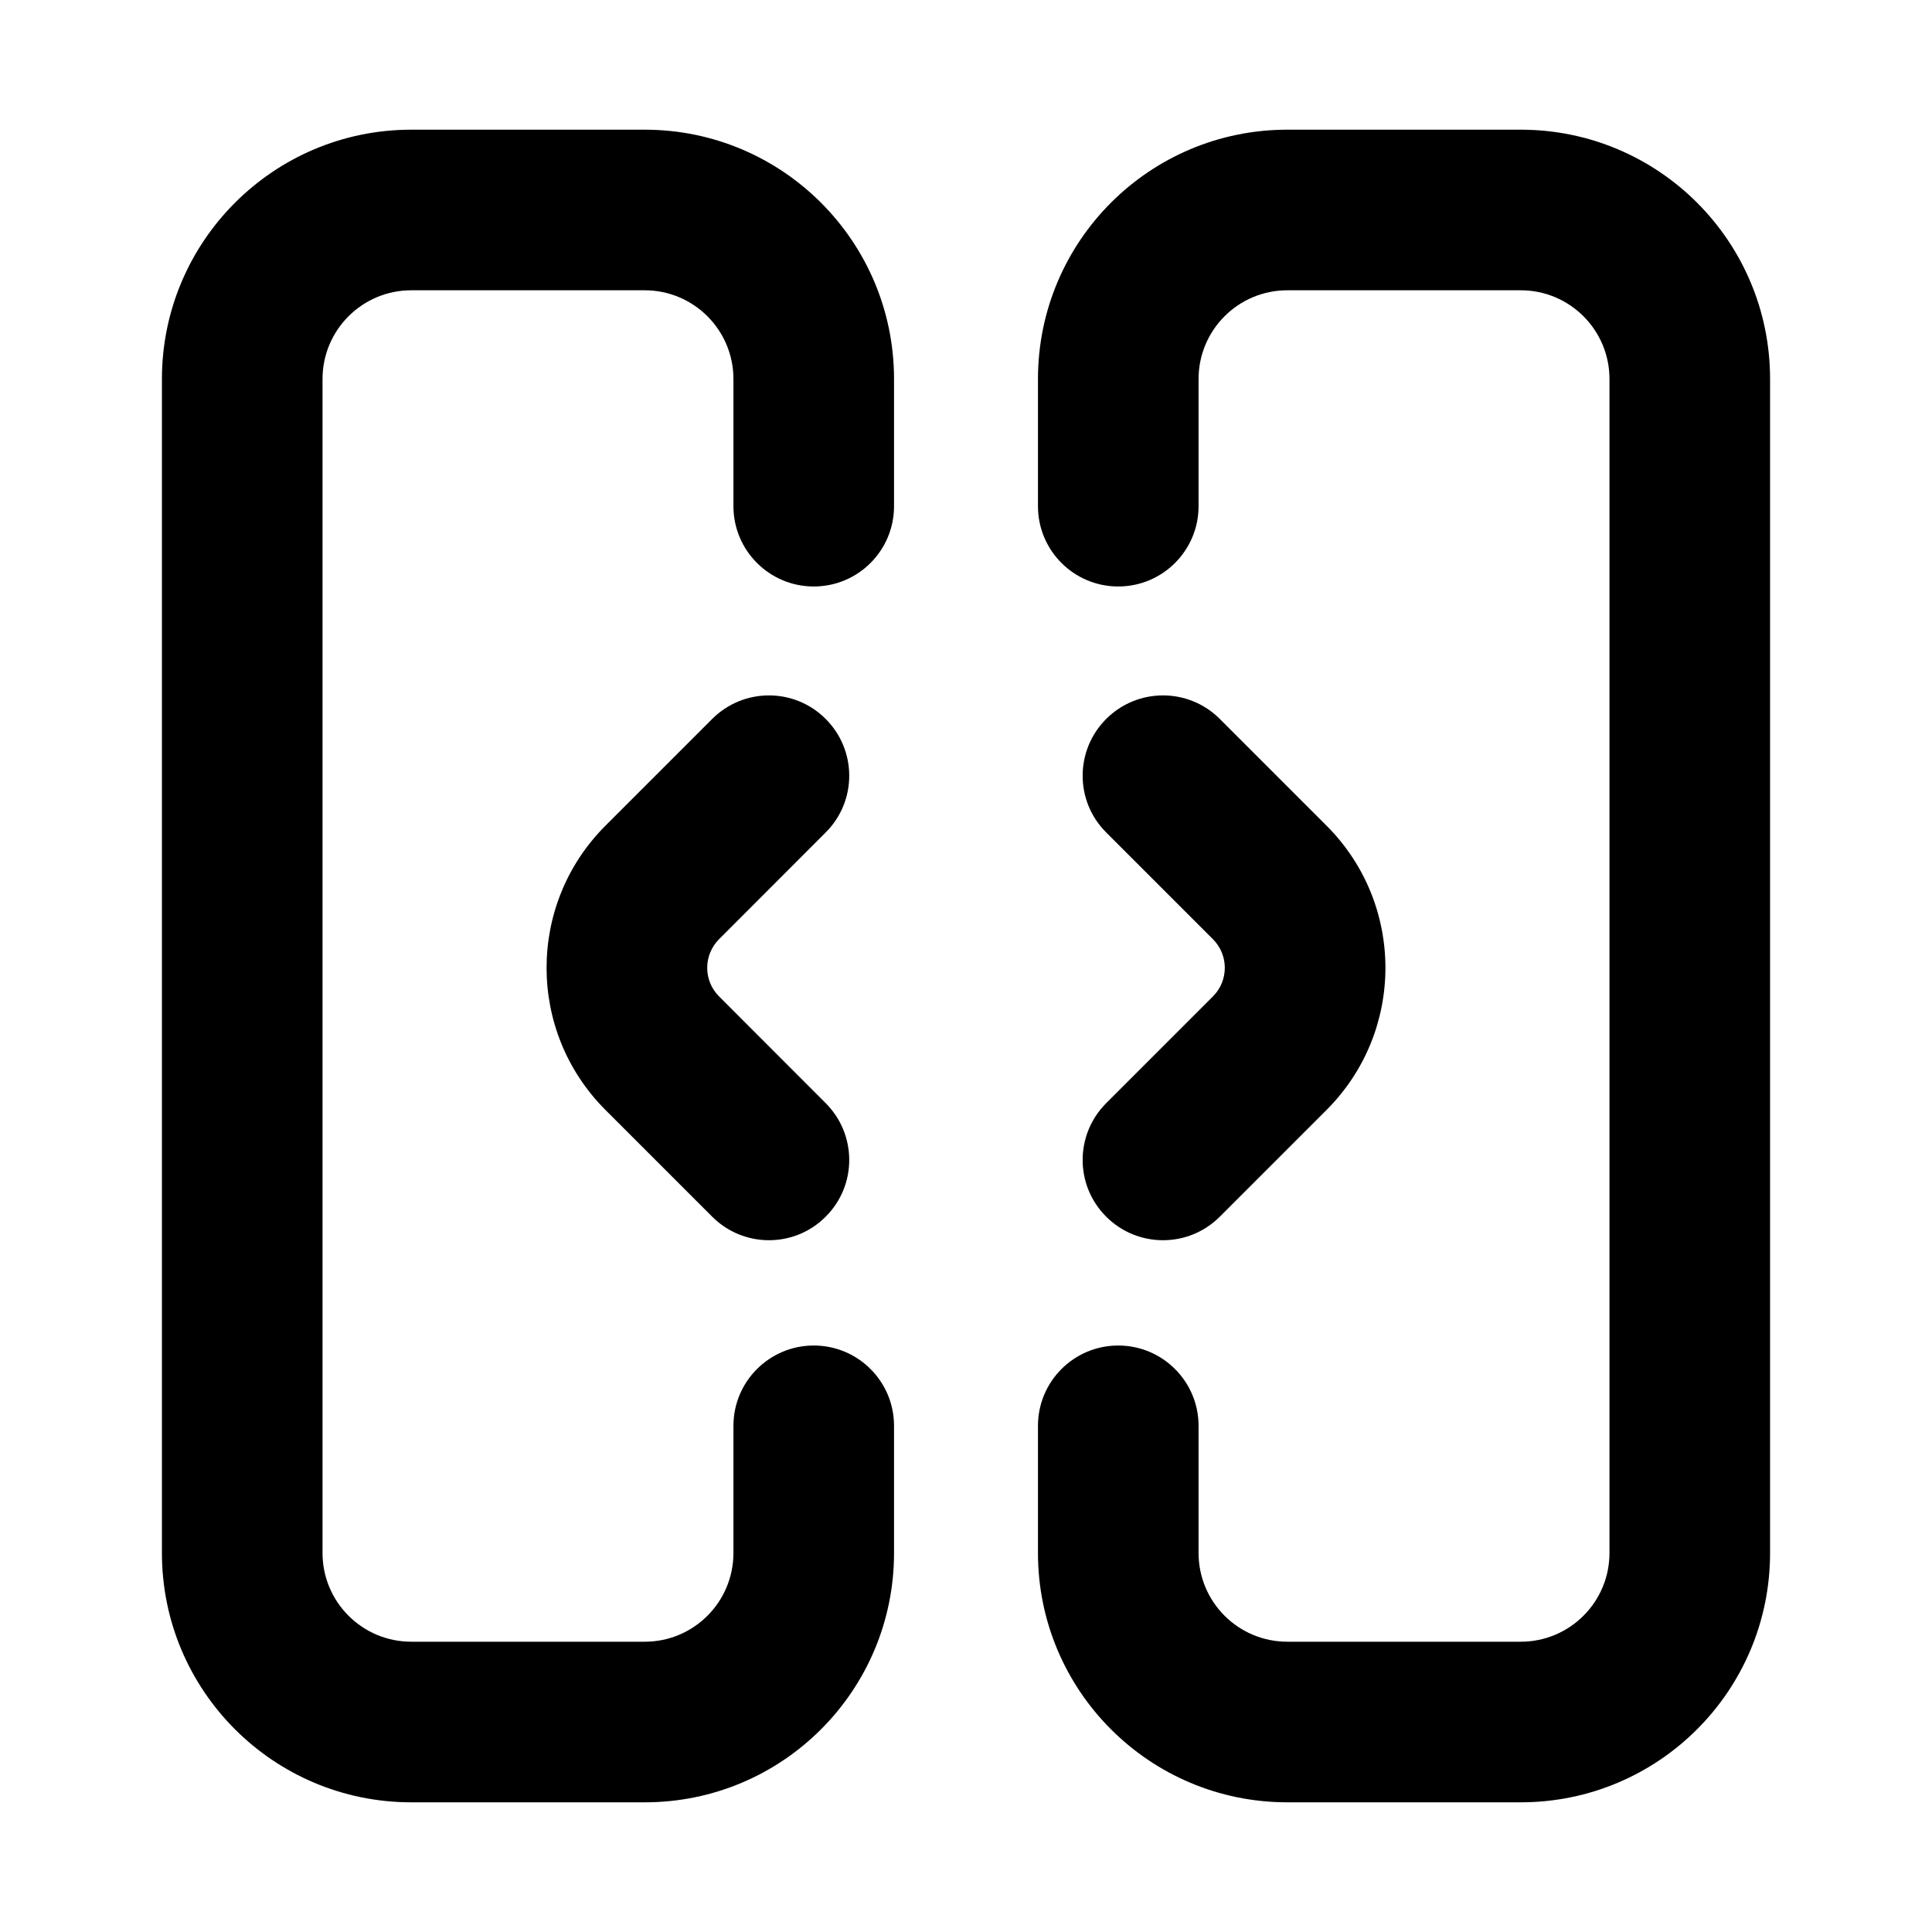 <svg width="16" height="16" viewBox="0 0 16 16" fill="none" xmlns="http://www.w3.org/2000/svg">
<path d="M12.594 1.074L10.661 1.074C9.52 1.074 8.596 1.998 8.596 3.139L8.596 4.192C8.596 4.559 8.893 4.857 9.261 4.857C9.628 4.857 9.926 4.559 9.926 4.192L9.926 3.139C9.926 2.733 10.255 2.404 10.661 2.404L12.594 2.404C13 2.404 13.329 2.733 13.329 3.139L13.329 12.861C13.329 13.267 13 13.596 12.594 13.596H10.661C10.255 13.596 9.926 13.267 9.926 12.861V11.808C9.926 11.441 9.628 11.143 9.261 11.143C8.893 11.143 8.596 11.441 8.596 11.808V12.861C8.596 14.002 9.52 14.926 10.661 14.926H12.594C13.735 14.926 14.659 14.002 14.659 12.861L14.659 3.139C14.659 1.998 13.735 1.074 12.594 1.074Z" fill="black"/>
<path d="M5.339 1.074L3.406 1.074C2.266 1.074 1.341 1.999 1.341 3.139L1.341 12.861C1.341 14.002 2.266 14.926 3.406 14.926H5.34C6.48 14.926 7.404 14.002 7.404 12.861V11.808C7.404 11.441 7.107 11.143 6.739 11.143C6.372 11.143 6.074 11.441 6.074 11.808V12.861C6.074 13.267 5.745 13.596 5.34 13.596H3.406C3 13.596 2.671 13.267 2.671 12.861L2.671 3.139C2.671 2.733 3 2.404 3.406 2.404L5.339 2.404C5.745 2.404 6.074 2.733 6.074 3.139V4.192C6.074 4.559 6.372 4.857 6.739 4.857C7.107 4.857 7.404 4.559 7.404 4.192V3.139C7.404 1.999 6.48 1.074 5.339 1.074Z" fill="black"/>
<path d="M9.161 5.954C8.901 6.214 8.901 6.635 9.161 6.894L10.045 7.778C10.176 7.909 10.176 8.121 10.045 8.252L9.161 9.136C8.901 9.396 8.901 9.817 9.161 10.076C9.421 10.336 9.842 10.336 10.102 10.076L10.986 9.192C11.636 8.542 11.636 7.488 10.986 6.838L10.102 5.954C9.842 5.694 9.421 5.694 9.161 5.954Z" fill="black"/>
<path d="M5.898 5.954C6.158 5.694 6.579 5.694 6.838 5.954C7.098 6.214 7.098 6.635 6.838 6.894L5.955 7.778C5.824 7.909 5.824 8.121 5.955 8.252L6.838 9.136C7.098 9.396 7.098 9.817 6.838 10.076C6.579 10.336 6.158 10.336 5.898 10.076L5.014 9.192C4.364 8.542 4.364 7.488 5.014 6.838L5.898 5.954Z" fill="black"/>
</svg>
